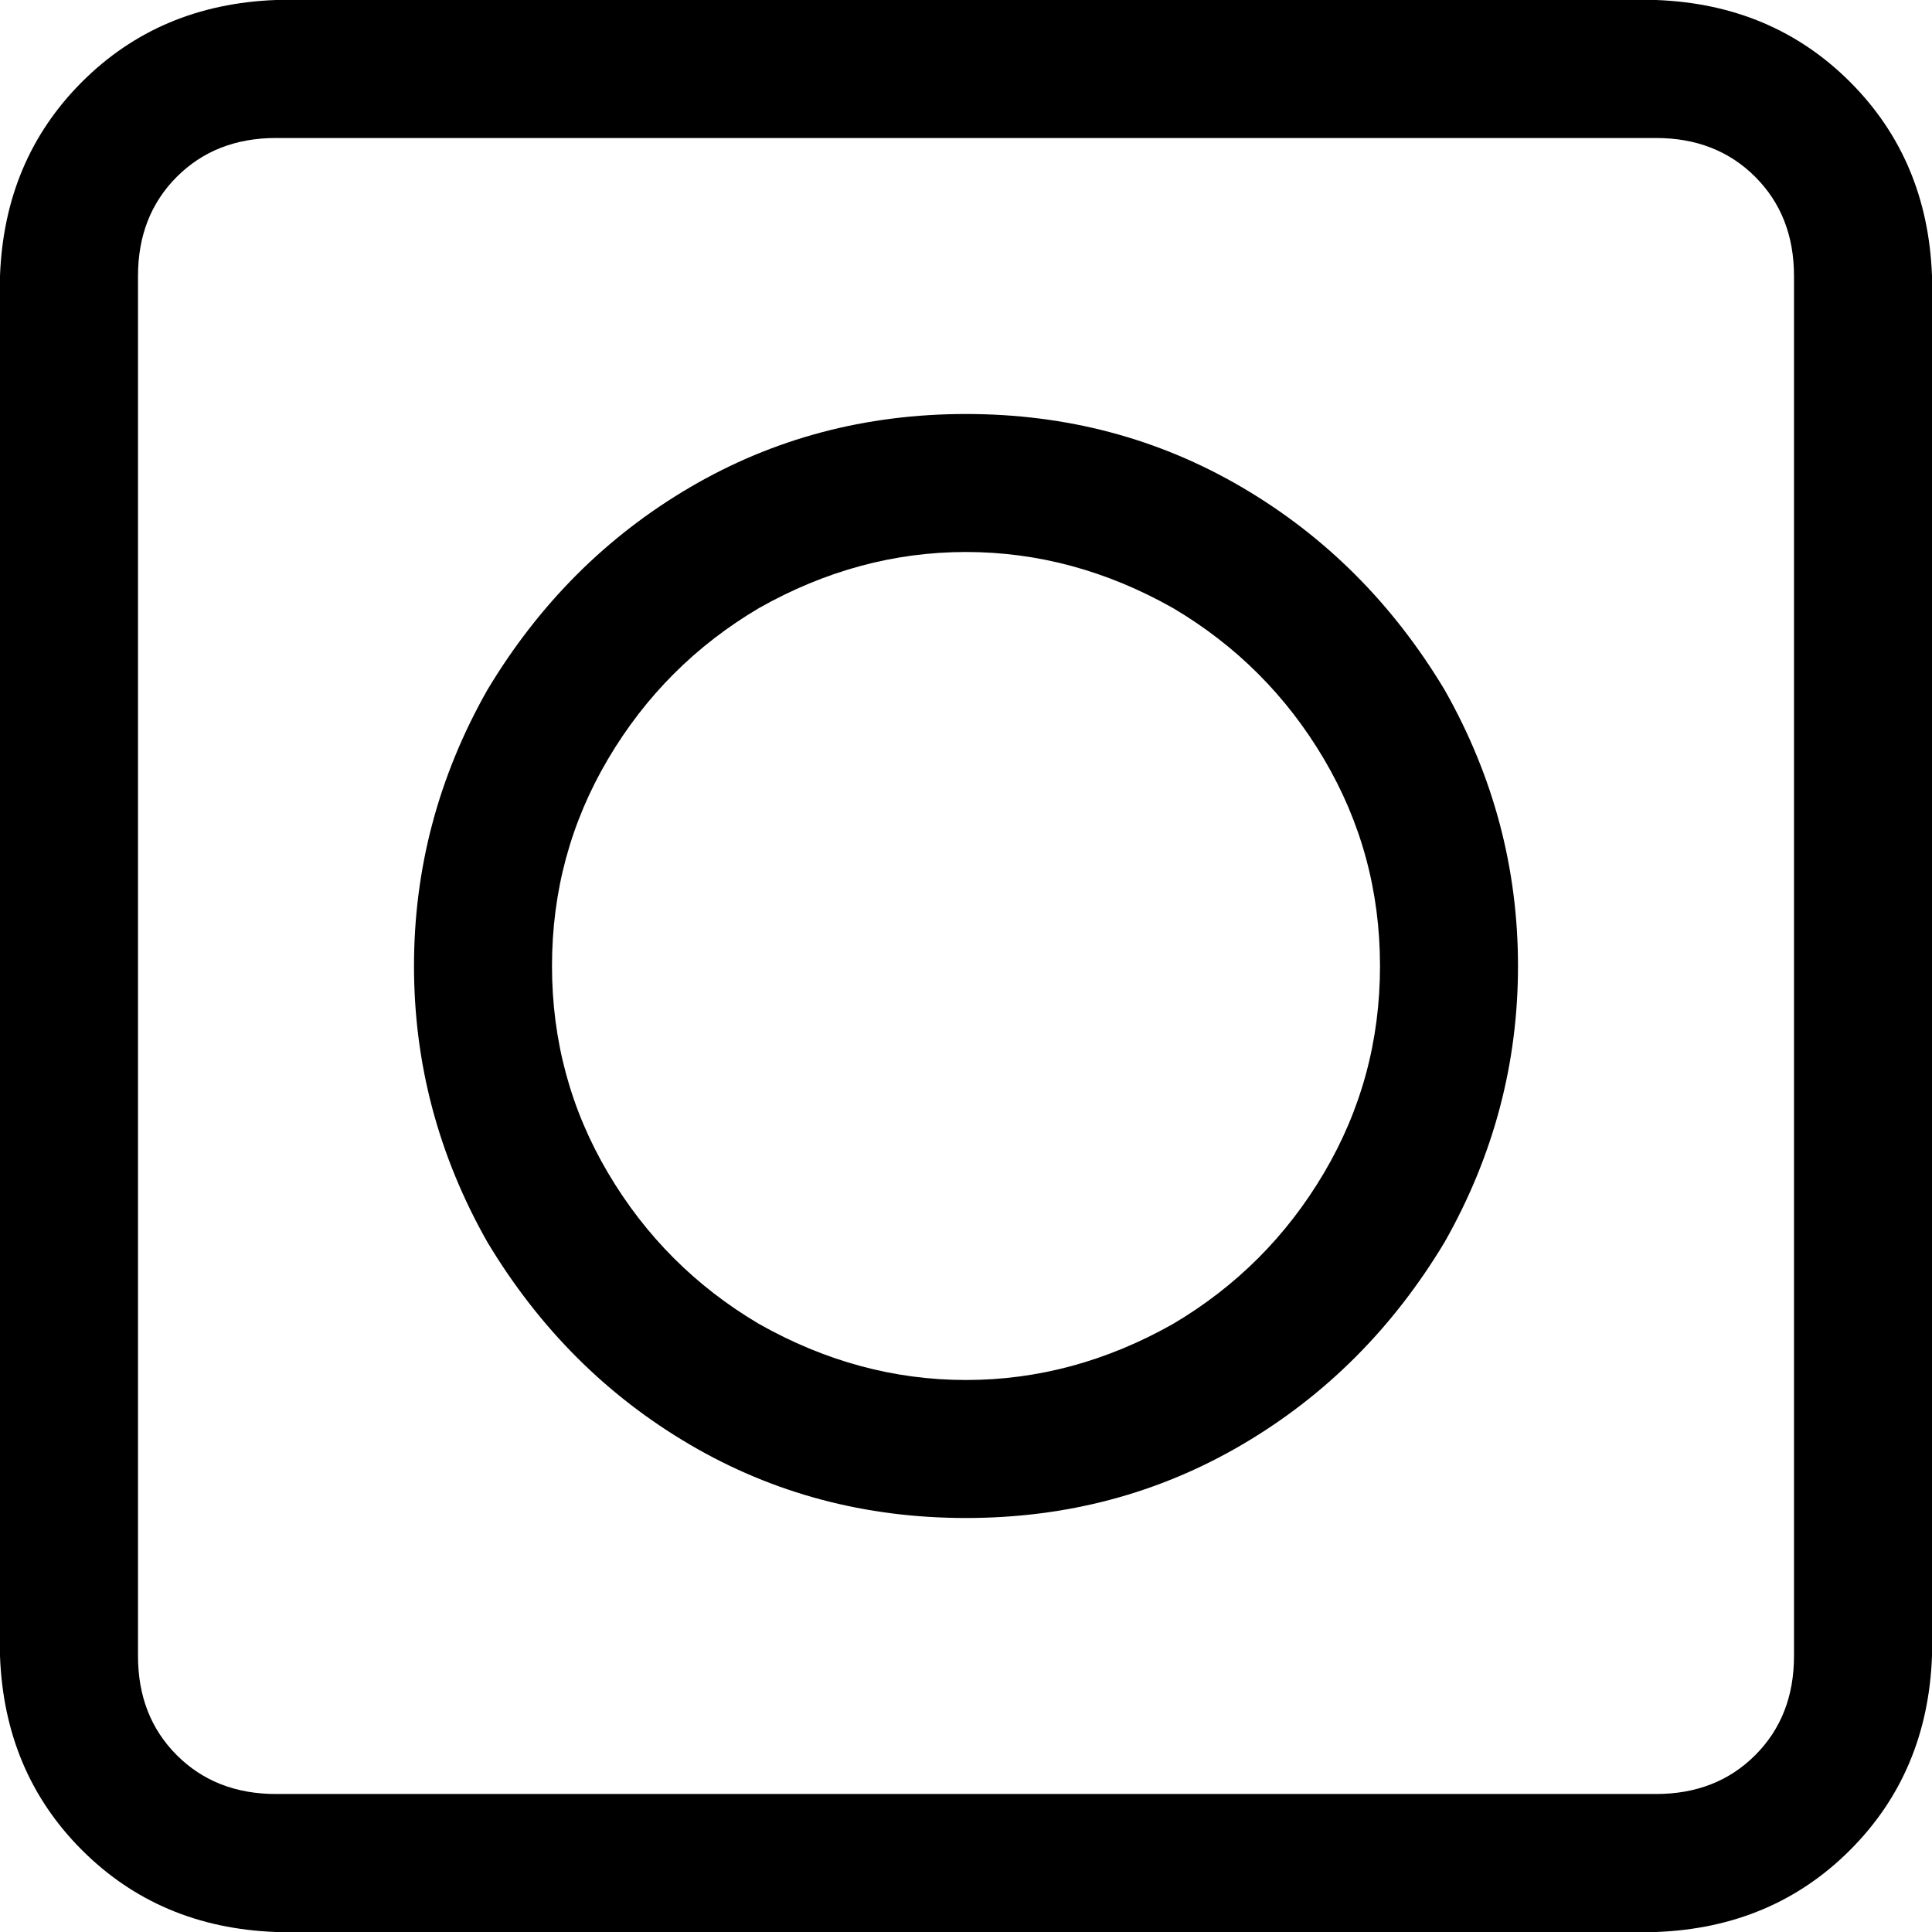 <svg viewBox="0 0 448 448">
  <path
    d="M 64 32 Q 50 32 41 41 L 41 41 Q 32 50 32 64 L 32 384 Q 32 398 41 407 Q 50 416 64 416 L 384 416 Q 398 416 407 407 Q 416 398 416 384 L 416 64 Q 416 50 407 41 Q 398 32 384 32 L 64 32 L 64 32 Z M 0 64 Q 1 37 19 19 L 19 19 Q 37 1 64 0 L 384 0 Q 411 1 429 19 Q 447 37 448 64 L 448 384 Q 447 411 429 429 Q 411 447 384 448 L 64 448 Q 37 447 19 429 Q 1 411 0 384 L 0 64 L 0 64 Z M 128 224 Q 128 250 141 272 L 141 272 Q 154 294 176 307 Q 199 320 224 320 Q 249 320 272 307 Q 294 294 307 272 Q 320 250 320 224 Q 320 198 307 176 Q 294 154 272 141 Q 249 128 224 128 Q 199 128 176 141 Q 154 154 141 176 Q 128 198 128 224 L 128 224 Z M 224 352 Q 189 352 160 335 L 160 335 Q 131 318 113 288 Q 96 258 96 224 Q 96 190 113 160 Q 131 130 160 113 Q 189 96 224 96 Q 259 96 288 113 Q 317 130 335 160 Q 352 190 352 224 Q 352 258 335 288 Q 317 318 288 335 Q 259 352 224 352 L 224 352 Z"
  />
</svg>